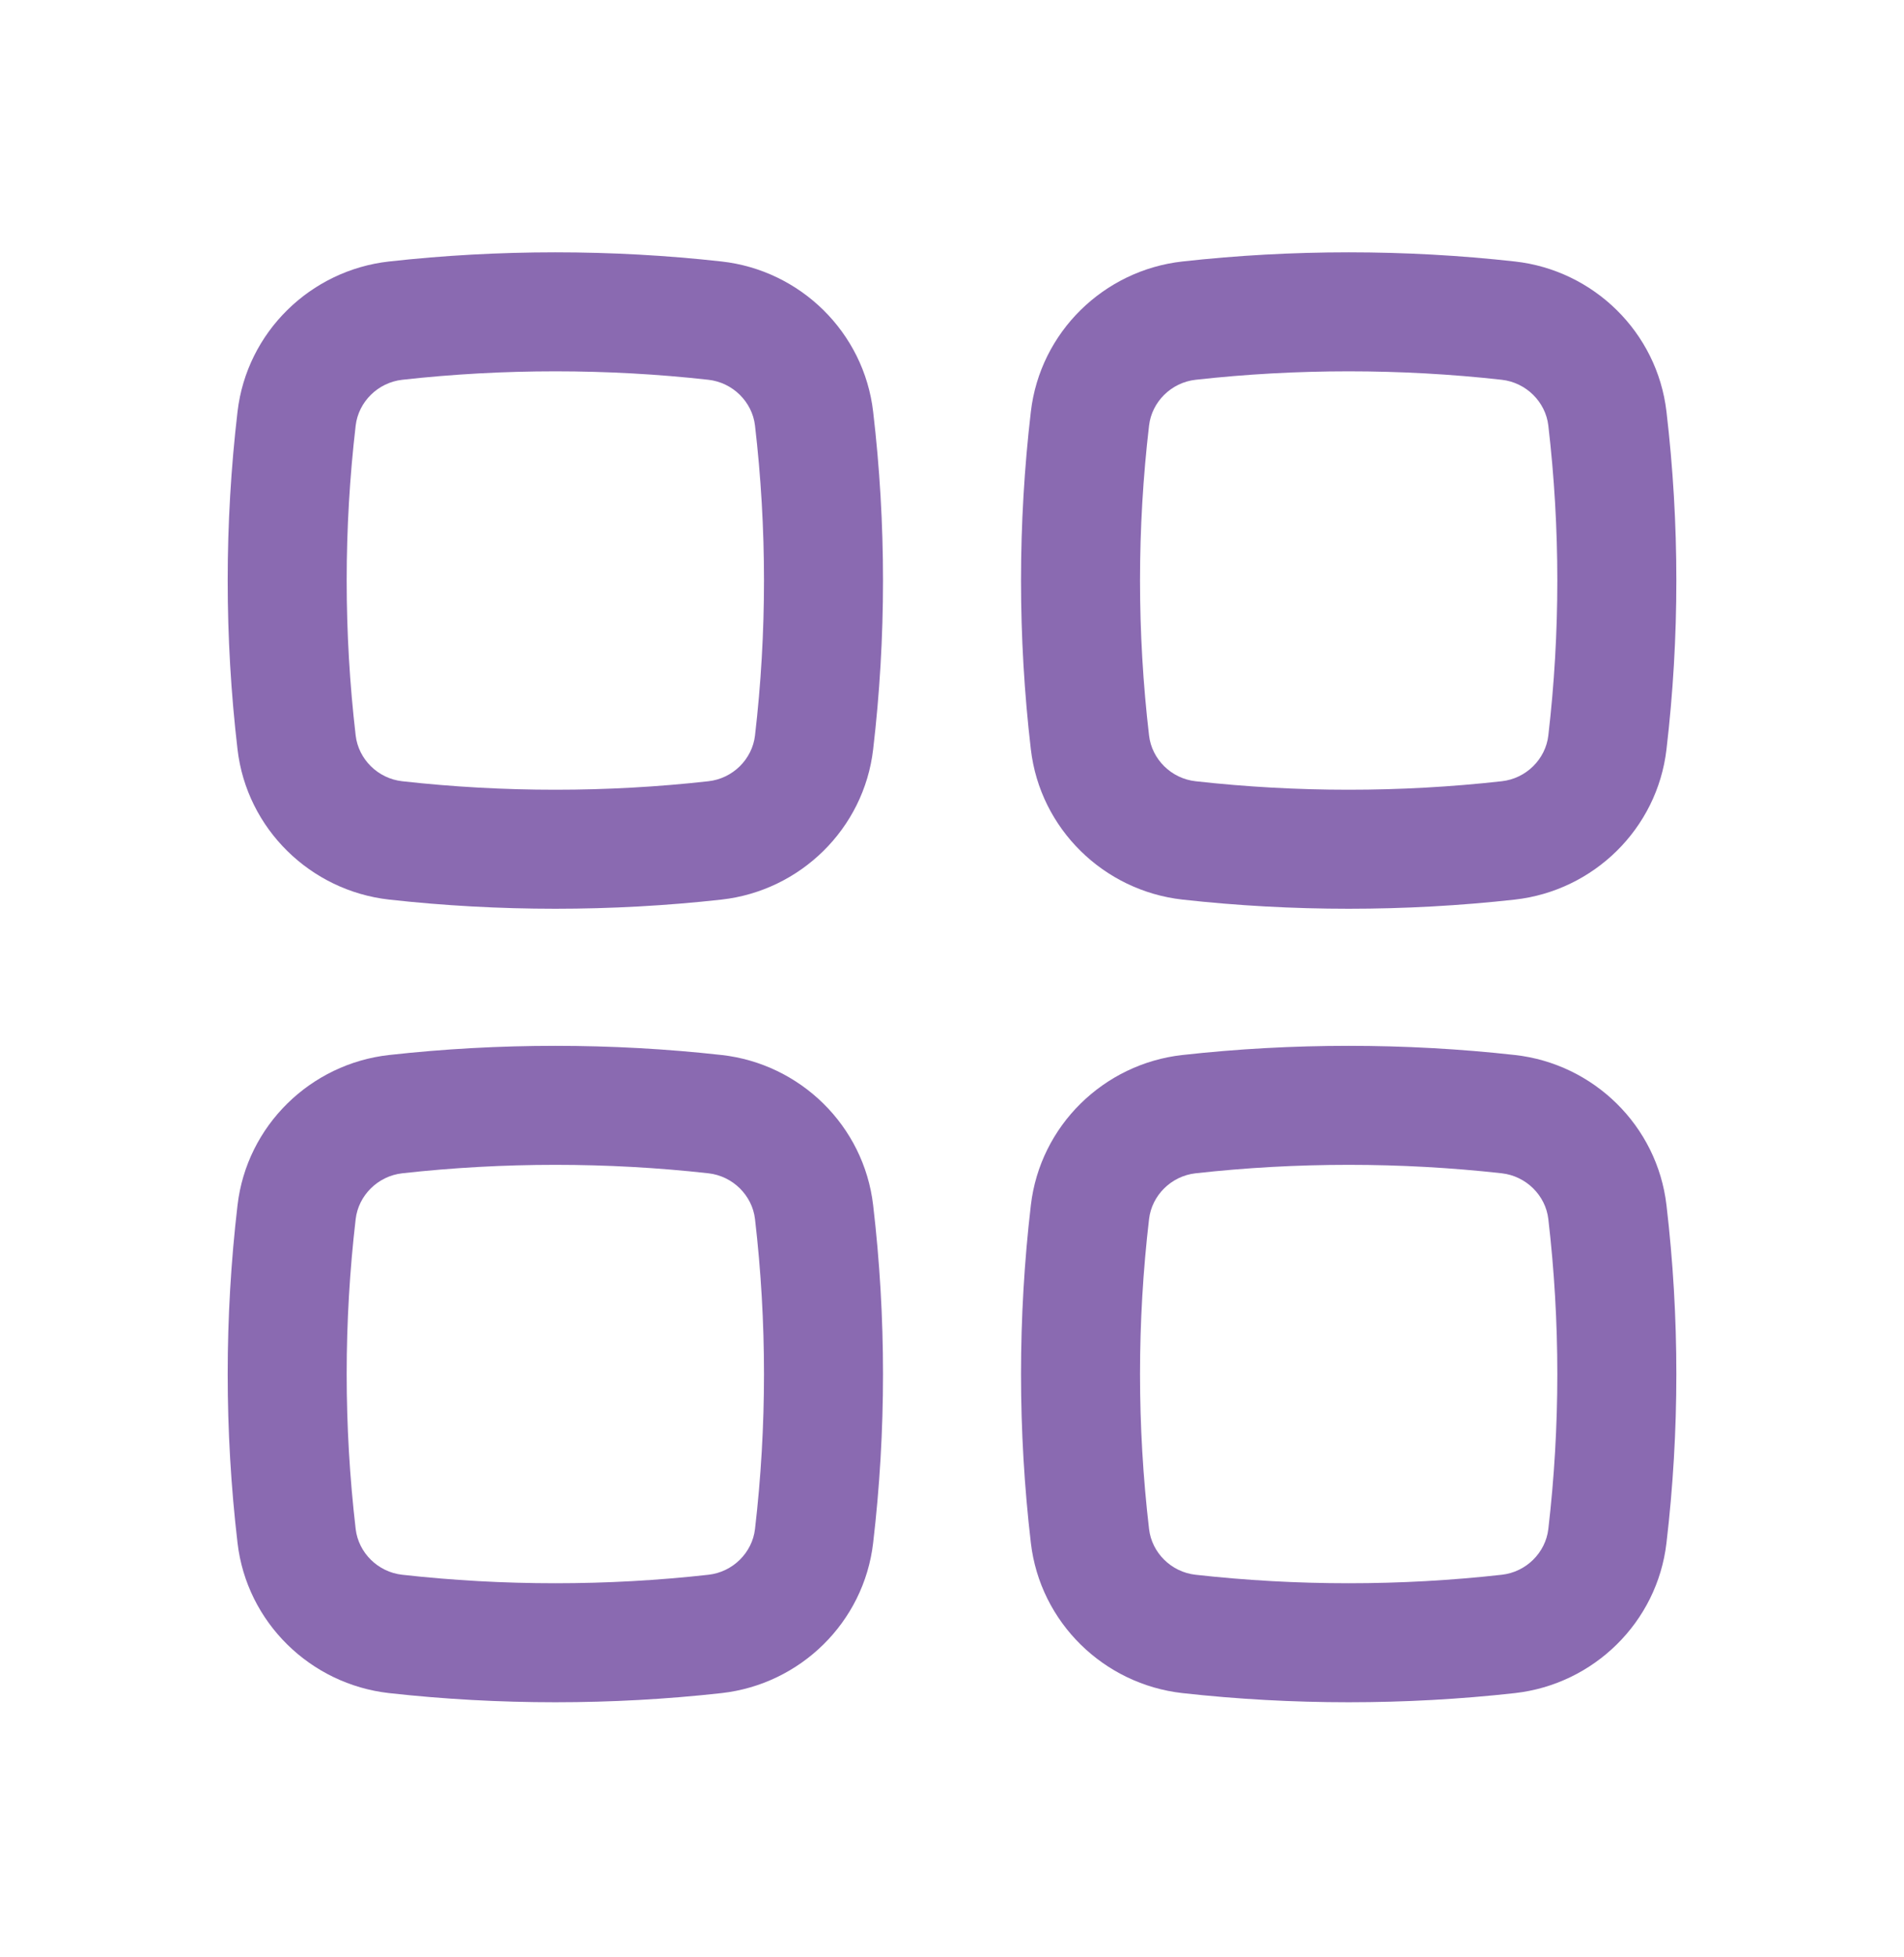 <svg width="36" height="37" viewBox="0 0 36 37" fill="none" xmlns="http://www.w3.org/2000/svg">
<path fill-rule="evenodd" clip-rule="evenodd" d="M13.394 7.179C11.487 6.966 9.513 6.966 7.606 7.179C7.143 7.231 6.778 7.598 6.725 8.044C6.498 9.991 6.498 11.957 6.725 13.904C6.778 14.35 7.143 14.717 7.606 14.768C9.513 14.982 11.487 14.982 13.394 14.768C13.857 14.717 14.223 14.35 14.275 13.904C14.502 11.957 14.502 9.991 14.275 8.044C14.223 7.598 13.857 7.231 13.394 7.179ZM7.356 4.943C9.429 4.712 11.571 4.712 13.644 4.943C15.13 5.109 16.334 6.279 16.509 7.782C16.758 9.903 16.758 12.045 16.509 14.166C16.334 15.668 15.13 16.838 13.644 17.005C11.571 17.236 9.429 17.236 7.356 17.005C5.87 16.838 4.666 15.668 4.491 14.166C4.243 12.045 4.243 9.903 4.491 7.782C4.666 6.279 5.87 5.109 7.356 4.943Z" fill="#8A6AB1"/>
<path fill-rule="evenodd" clip-rule="evenodd" d="M13.394 22.179C11.487 21.966 9.513 21.966 7.606 22.179C7.143 22.231 6.778 22.598 6.725 23.044C6.498 24.991 6.498 26.957 6.725 28.904C6.778 29.35 7.143 29.717 7.606 29.768C9.513 29.982 11.487 29.982 13.394 29.768C13.857 29.717 14.223 29.35 14.275 28.904C14.502 26.957 14.502 24.991 14.275 23.044C14.223 22.598 13.857 22.231 13.394 22.179ZM7.356 19.943C9.429 19.712 11.571 19.712 13.644 19.943C15.13 20.109 16.334 21.279 16.509 22.782C16.758 24.903 16.758 27.045 16.509 29.166C16.334 30.669 15.13 31.838 13.644 32.005C11.571 32.236 9.429 32.236 7.356 32.005C5.87 31.838 4.666 30.669 4.491 29.166C4.243 27.045 4.243 24.903 4.491 22.782C4.666 21.279 5.87 20.109 7.356 19.943Z" fill="#8A6AB1"/>
<path fill-rule="evenodd" clip-rule="evenodd" d="M28.394 7.179C26.487 6.966 24.513 6.966 22.606 7.179C22.143 7.231 21.778 7.598 21.726 8.044C21.498 9.991 21.498 11.957 21.726 13.904C21.778 14.35 22.143 14.717 22.606 14.768C24.513 14.982 26.487 14.982 28.394 14.768C28.857 14.717 29.223 14.35 29.275 13.904C29.502 11.957 29.502 9.991 29.275 8.044C29.223 7.598 28.857 7.231 28.394 7.179ZM22.356 4.943C24.429 4.712 26.571 4.712 28.644 4.943C30.13 5.109 31.334 6.279 31.509 7.782C31.758 9.903 31.758 12.045 31.509 14.166C31.334 15.668 30.13 16.838 28.644 17.005C26.571 17.236 24.429 17.236 22.356 17.005C20.87 16.838 19.666 15.668 19.491 14.166C19.243 12.045 19.243 9.903 19.491 7.782C19.666 6.279 20.87 5.109 22.356 4.943Z" fill="#8A6AB1"/>
<path fill-rule="evenodd" clip-rule="evenodd" d="M28.394 22.179C26.487 21.966 24.513 21.966 22.606 22.179C22.143 22.231 21.778 22.598 21.726 23.044C21.498 24.991 21.498 26.957 21.726 28.904C21.778 29.35 22.143 29.717 22.606 29.768C24.513 29.982 26.487 29.982 28.394 29.768C28.857 29.717 29.223 29.35 29.275 28.904C29.502 26.957 29.502 24.991 29.275 23.044C29.223 22.598 28.857 22.231 28.394 22.179ZM22.356 19.943C24.429 19.712 26.571 19.712 28.644 19.943C30.13 20.109 31.334 21.279 31.509 22.782C31.758 24.903 31.758 27.045 31.509 29.166C31.334 30.669 30.13 31.838 28.644 32.005C26.571 32.236 24.429 32.236 22.356 32.005C20.87 31.838 19.666 30.669 19.491 29.166C19.243 27.045 19.243 24.903 19.491 22.782C19.666 21.279 20.87 20.109 22.356 19.943Z" fill="#8A6AB1"/>
</svg>
